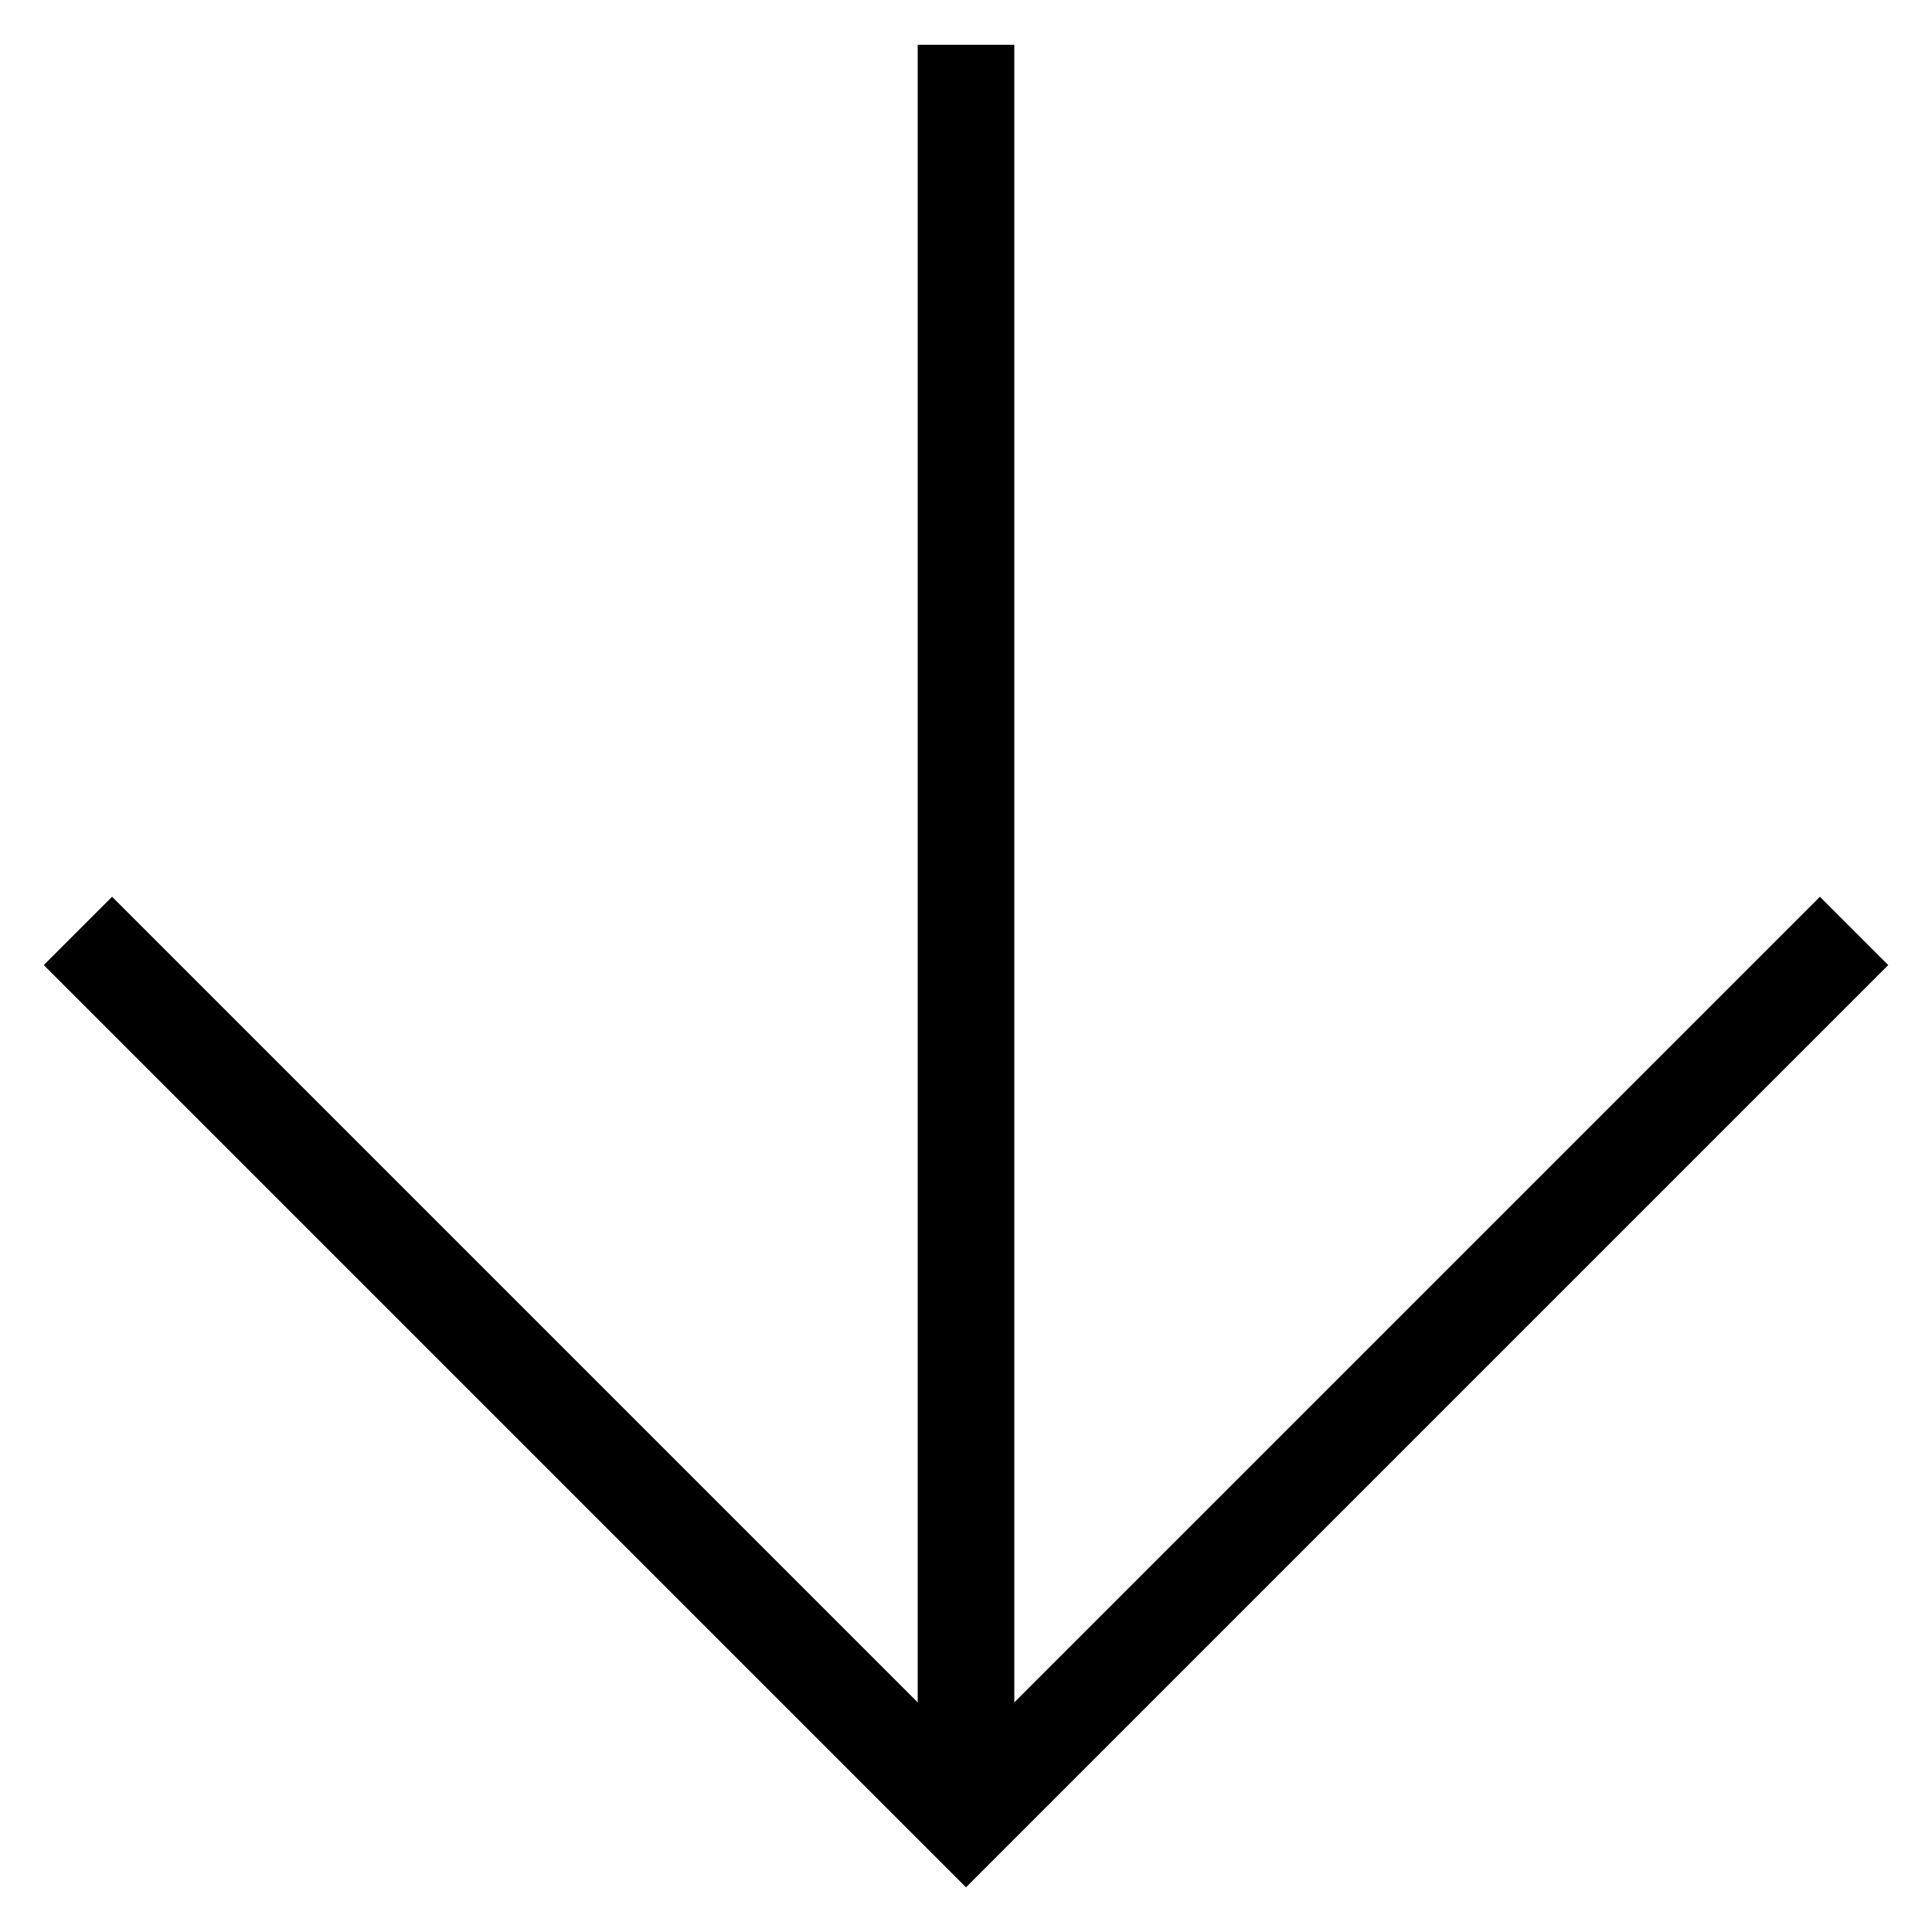 <svg id="Layer_1" data-name="Layer 1" xmlns="http://www.w3.org/2000/svg" viewBox="0 0 60 60">
    <defs>
        <style>.cls-1{fill:none;stroke:#000;stroke-width:3px;}</style>
    </defs>
    <path class="cls-1" d="M30,1.39V55.13"/>
    <path class="cls-1" d="M2.42,28.91,30,56.49,57.58,28.91"/>
</svg>